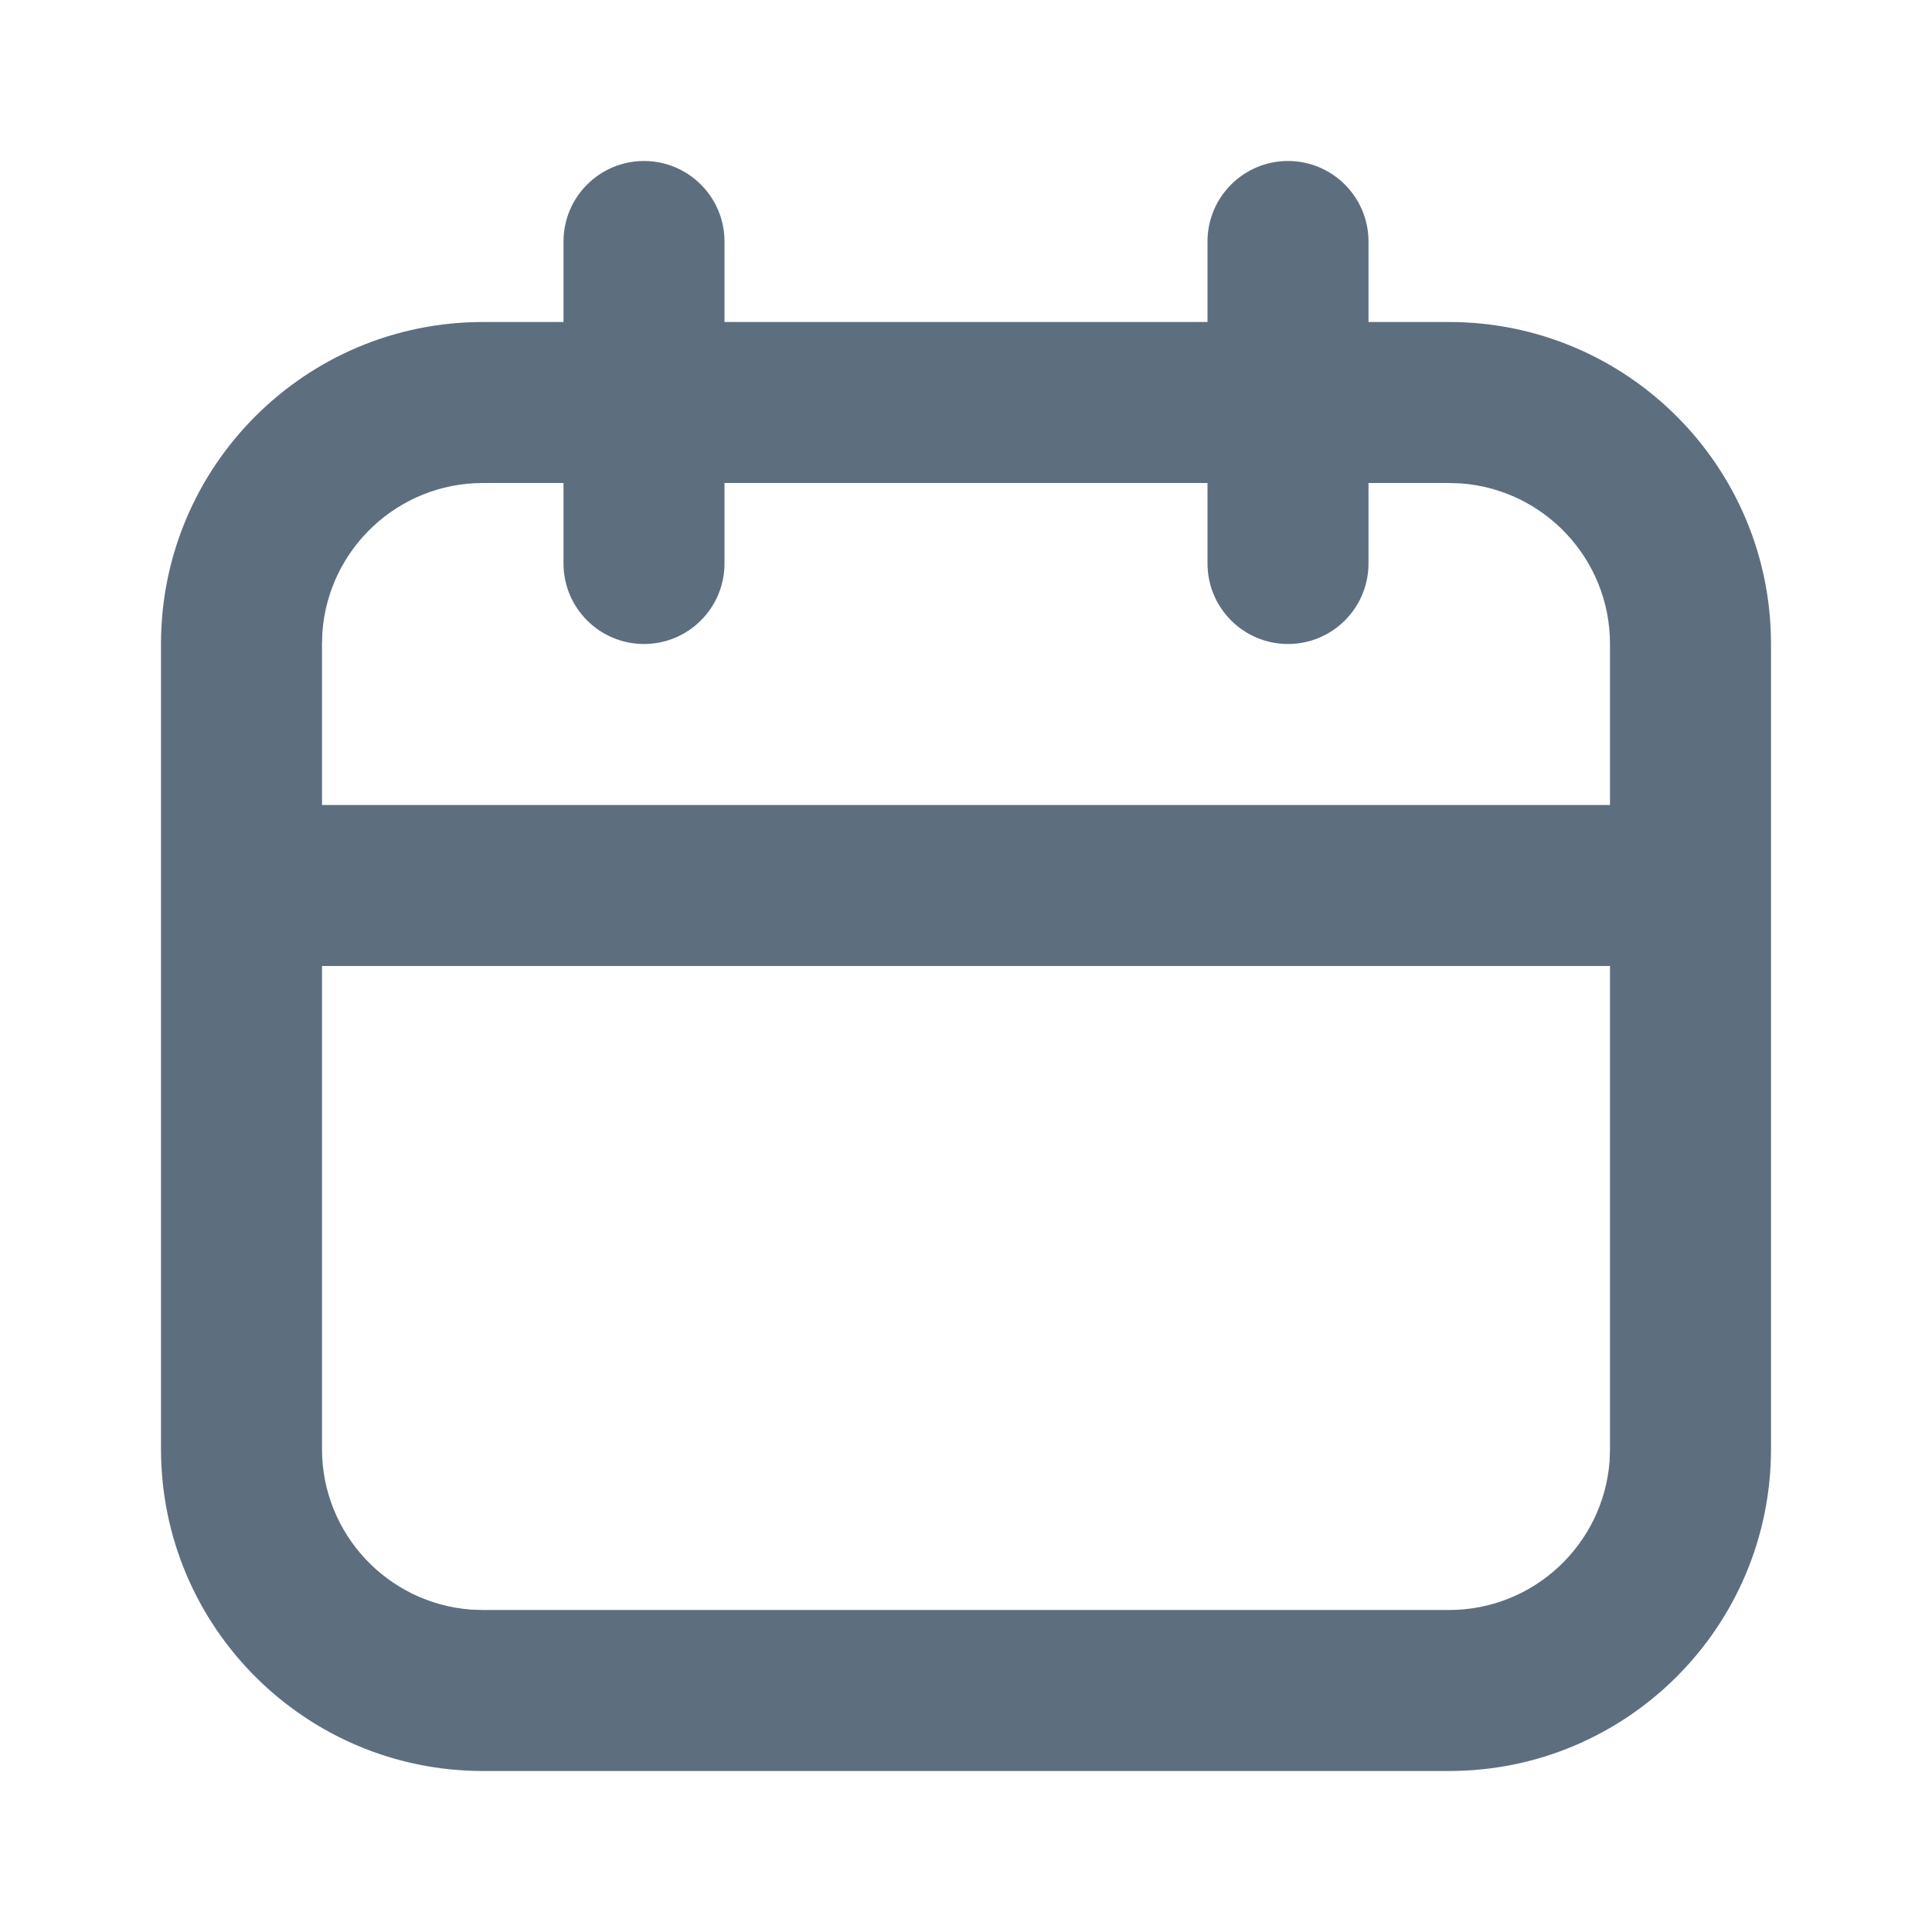 <?xml version="1.0" encoding="UTF-8"?>
<svg width="24px" height="24px" viewBox="0 0 24 24" version="1.1" xmlns="http://www.w3.org/2000/svg" xmlns:xlink="http://www.w3.org/1999/xlink">
    <title>日期</title>
    <g id="2.0" stroke="none" stroke-width="1" fill="none" fill-rule="evenodd">
        <g id="通用基础-删格" transform="translate(-322, -172)">
            <g id="日期" transform="translate(322, 172)">
                <polygon id="路径" points="0 0 24 0 24 24 0 24"></polygon>
                <path d="M16,2 C16.552,2 17,2.448 17,3 L17,4 L18,4 C20.209,4 22,5.791 22,8 L22,18 C22,20.209 20.209,22 18,22 L6,22 C3.791,22 2,20.209 2,18 L2,8 C2,5.791 3.791,4 6,4 L7,4 L7,3 C7,2.448 7.448,2 8,2 C8.552,2 9,2.448 9,3 L9,4 L15,4 L15,3 C15,2.448 15.448,2 16,2 Z M20,12 L4,12 L4,18 C4,19.054 4.816,19.918 5.851,19.995 L6,20 L18,20 C19.054,20 19.918,19.184 19.995,18.149 L20,18 L20,12 Z M7,6 L6,6 C4.946,6 4.082,6.816 4.005,7.851 L4,8 L4,10 L20,10 L20,8 C20,6.946 19.184,6.082 18.149,6.005 L18,6 L17,6 L17,7 C17,7.552 16.552,8 16,8 C15.448,8 15,7.552 15,7 L15,6 L9,6 L9,7 C9,7.552 8.552,8 8,8 C7.448,8 7,7.552 7,7 L7,6 Z" id="形状结合" fill="#5D6E7F" fill-rule="nonzero"></path>
            </g>
        </g>
    </g>
</svg>